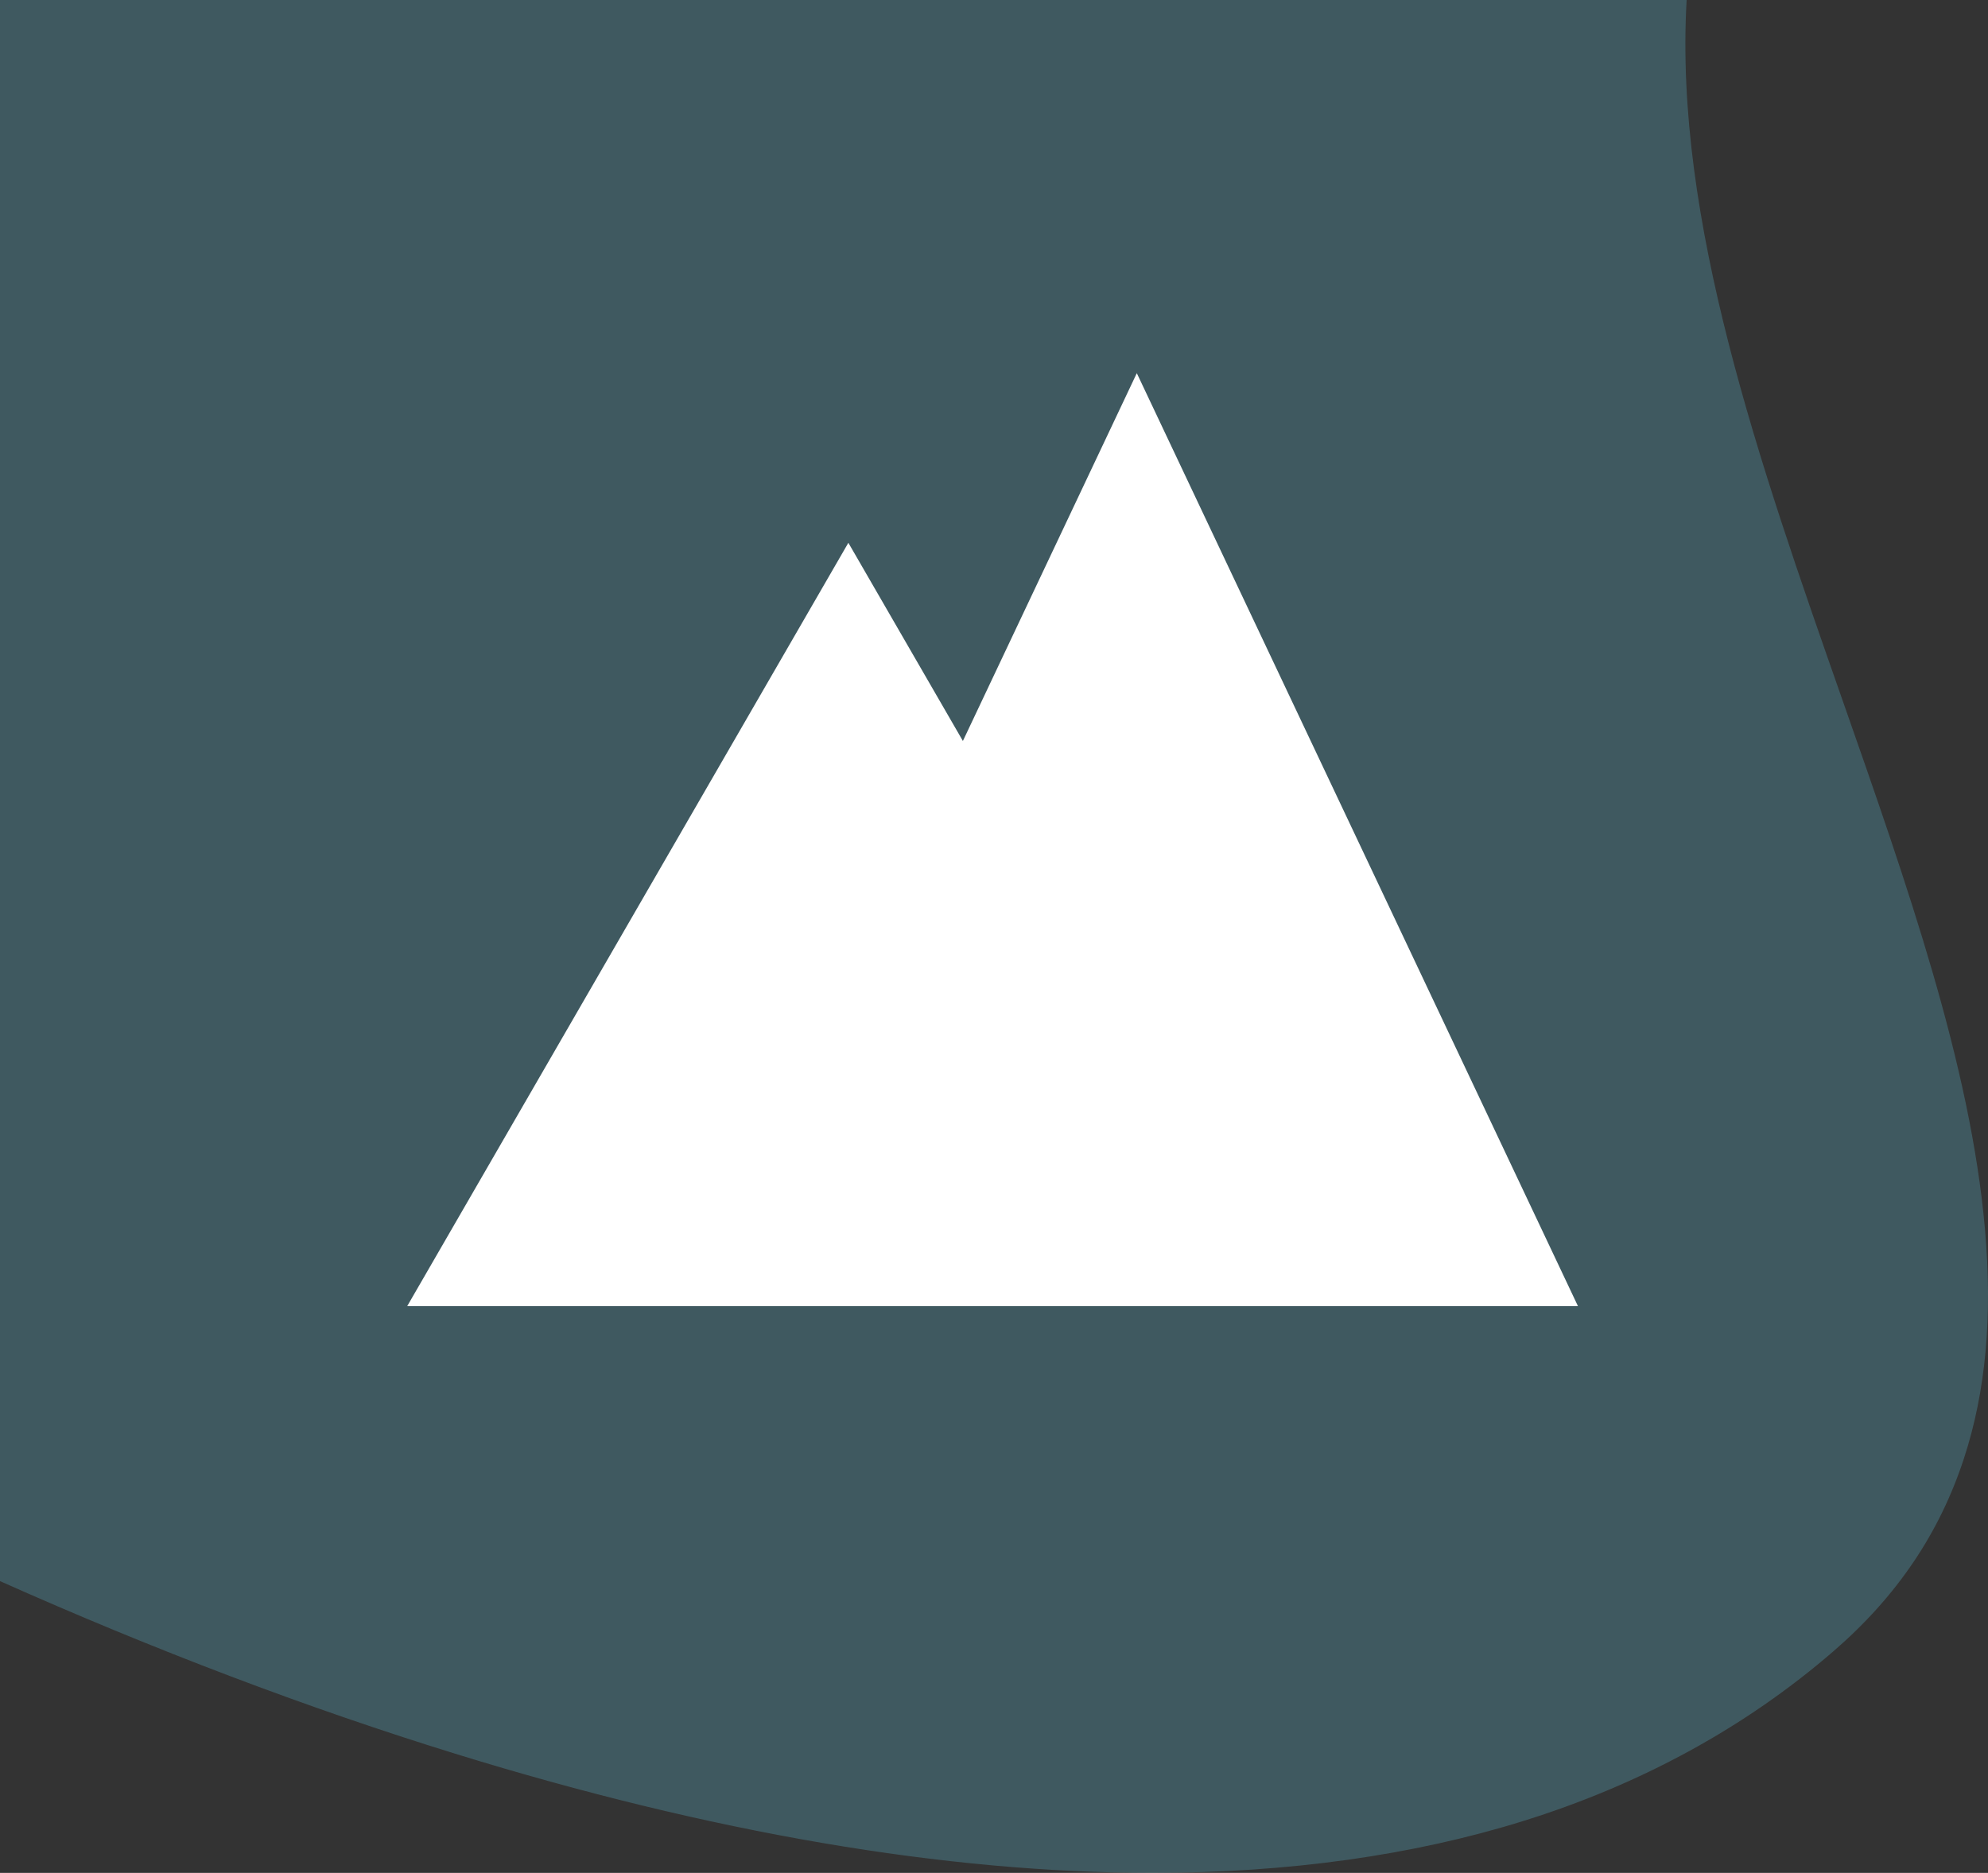 <svg xmlns="http://www.w3.org/2000/svg" width="117.167" height="110.411" viewBox="0 0 117.167 110.411">
  <rect x="0" y="0" width="117.167" height="110.411" fill="#333333" stroke="none"/>
  <g id="Group_140" data-name="Group 140" transform="translate(0 -0.001)">
    <g id="Subtraction_5" data-name="Subtraction 5" transform="translate(5104 -355)" fill="#65cde8" opacity="0.25">
      <path d="M -5036.072 464.911 L -5036.074 464.911 C -5048.22 464.91 -5061.994 462.555 -5077.014 457.912 C -5085.602 455.257 -5094.511 451.885 -5103.5 447.886 L -5103.5 355.501 L -5005.122 355.501 C -5005.708 368.402 -5000.727 382.615 -4995.907 396.366 C -4992.027 407.438 -4988.363 417.896 -4987.514 427.468 C -4987.06 432.575 -4987.457 436.943 -4988.726 440.823 C -4990.141 445.15 -4992.603 448.791 -4996.254 451.955 C -5001.382 456.395 -5007.494 459.739 -5014.42 461.892 C -5020.868 463.895 -5028.153 464.911 -5036.072 464.911 Z" stroke="none"/>
      <path d="M -5036.072 464.411 C -5028.204 464.411 -5020.969 463.403 -5014.569 461.414 C -5007.708 459.282 -5001.657 455.972 -4996.582 451.577 C -4993.001 448.475 -4990.587 444.906 -4989.201 440.668 C -4987.954 436.853 -4987.564 432.55 -4988.012 427.512 C -4988.855 418.002 -4992.51 407.573 -4996.379 396.531 C -5001.15 382.92 -5006.079 368.858 -5005.642 356.001 L -5103 356.001 L -5103 447.561 C -5094.13 451.494 -5085.341 454.814 -5076.866 457.434 C -5061.894 462.063 -5048.169 464.41 -5036.074 464.411 L -5036.072 464.411 M -5036.072 465.411 L -5036.074 465.411 C -5048.27 465.41 -5062.094 463.048 -5077.161 458.39 C -5085.863 455.7 -5094.893 452.275 -5104 448.211 L -5104 355.001 L -5004.595 355.001 C -5005.34 367.942 -5000.305 382.308 -4995.435 396.201 C -4991.544 407.304 -4987.87 417.789 -4987.016 427.423 C -4986.556 432.599 -4986.96 437.032 -4988.251 440.979 C -4989.694 445.394 -4992.205 449.108 -4995.927 452.333 C -5001.107 456.819 -5007.279 460.196 -5014.272 462.369 C -5020.768 464.388 -5028.103 465.411 -5036.072 465.411 Z" stroke="none" fill="#65cde8"/>
    </g>
    <g id="Group_7" data-name="Group 7" transform="translate(-14)">
      <path id="Polygon_1" data-name="Polygon 1" d="M26,0,52,45H0Z" transform="translate(38 32)" fill="#fff"/>
      <path id="Polygon_2" data-name="Polygon 2" d="M26,0,52,55H0Z" transform="translate(55 22)" fill="#fff"/>
    </g>
  </g>
</svg>
